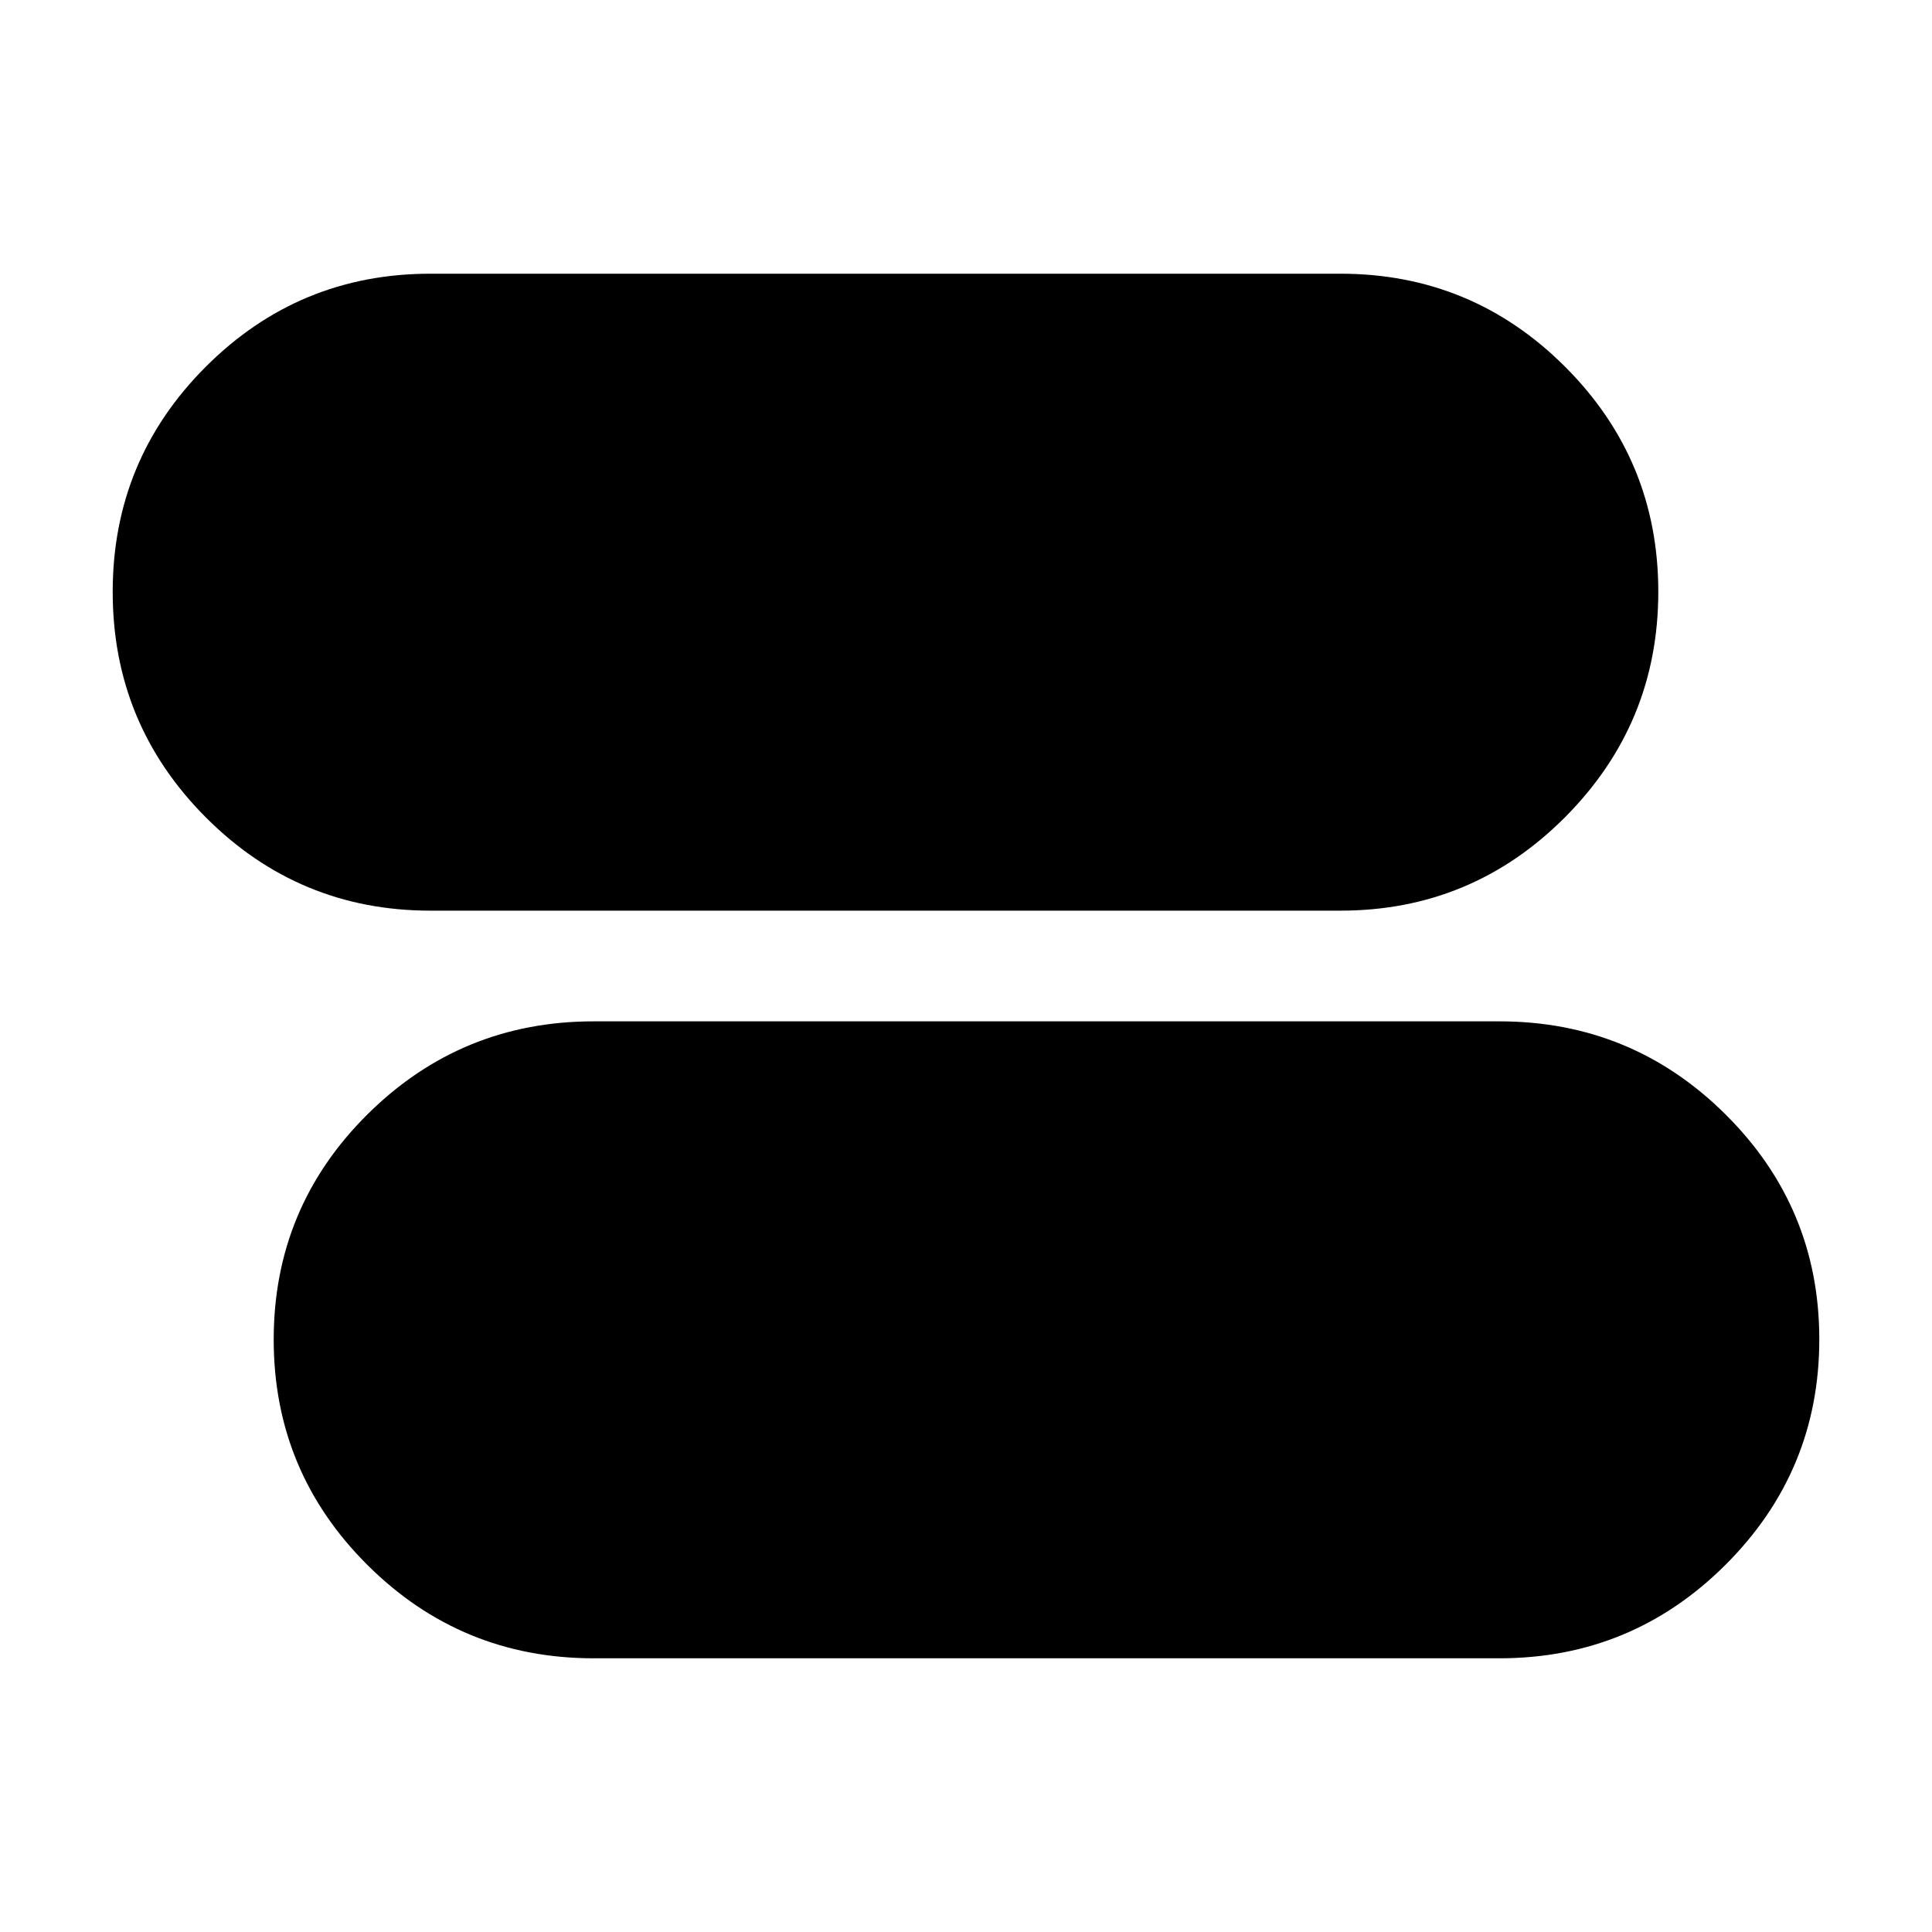 <svg xmlns="http://www.w3.org/2000/svg" height="24" viewBox="0 -960 960 960" width="24"><path d="M295-136q-65.87 0-112.44-46.38-46.56-46.39-46.56-112 0-65.62 46.56-111.87Q229.13-452.5 295-452.5h450q65.87 0 112.44 46.28Q904-359.94 904-294.47T857.44-182.5Q810.87-136 745-136H295Zm-81.1-371.5q-65.42 0-111.66-46.38Q56-600.27 56-665.88q0-65.62 46.24-111.87T213.9-824H666q65.46 0 111.73 46.28Q824-731.44 824-665.97T777.73-554Q731.46-507.5 666-507.5H213.9Z"/></svg>